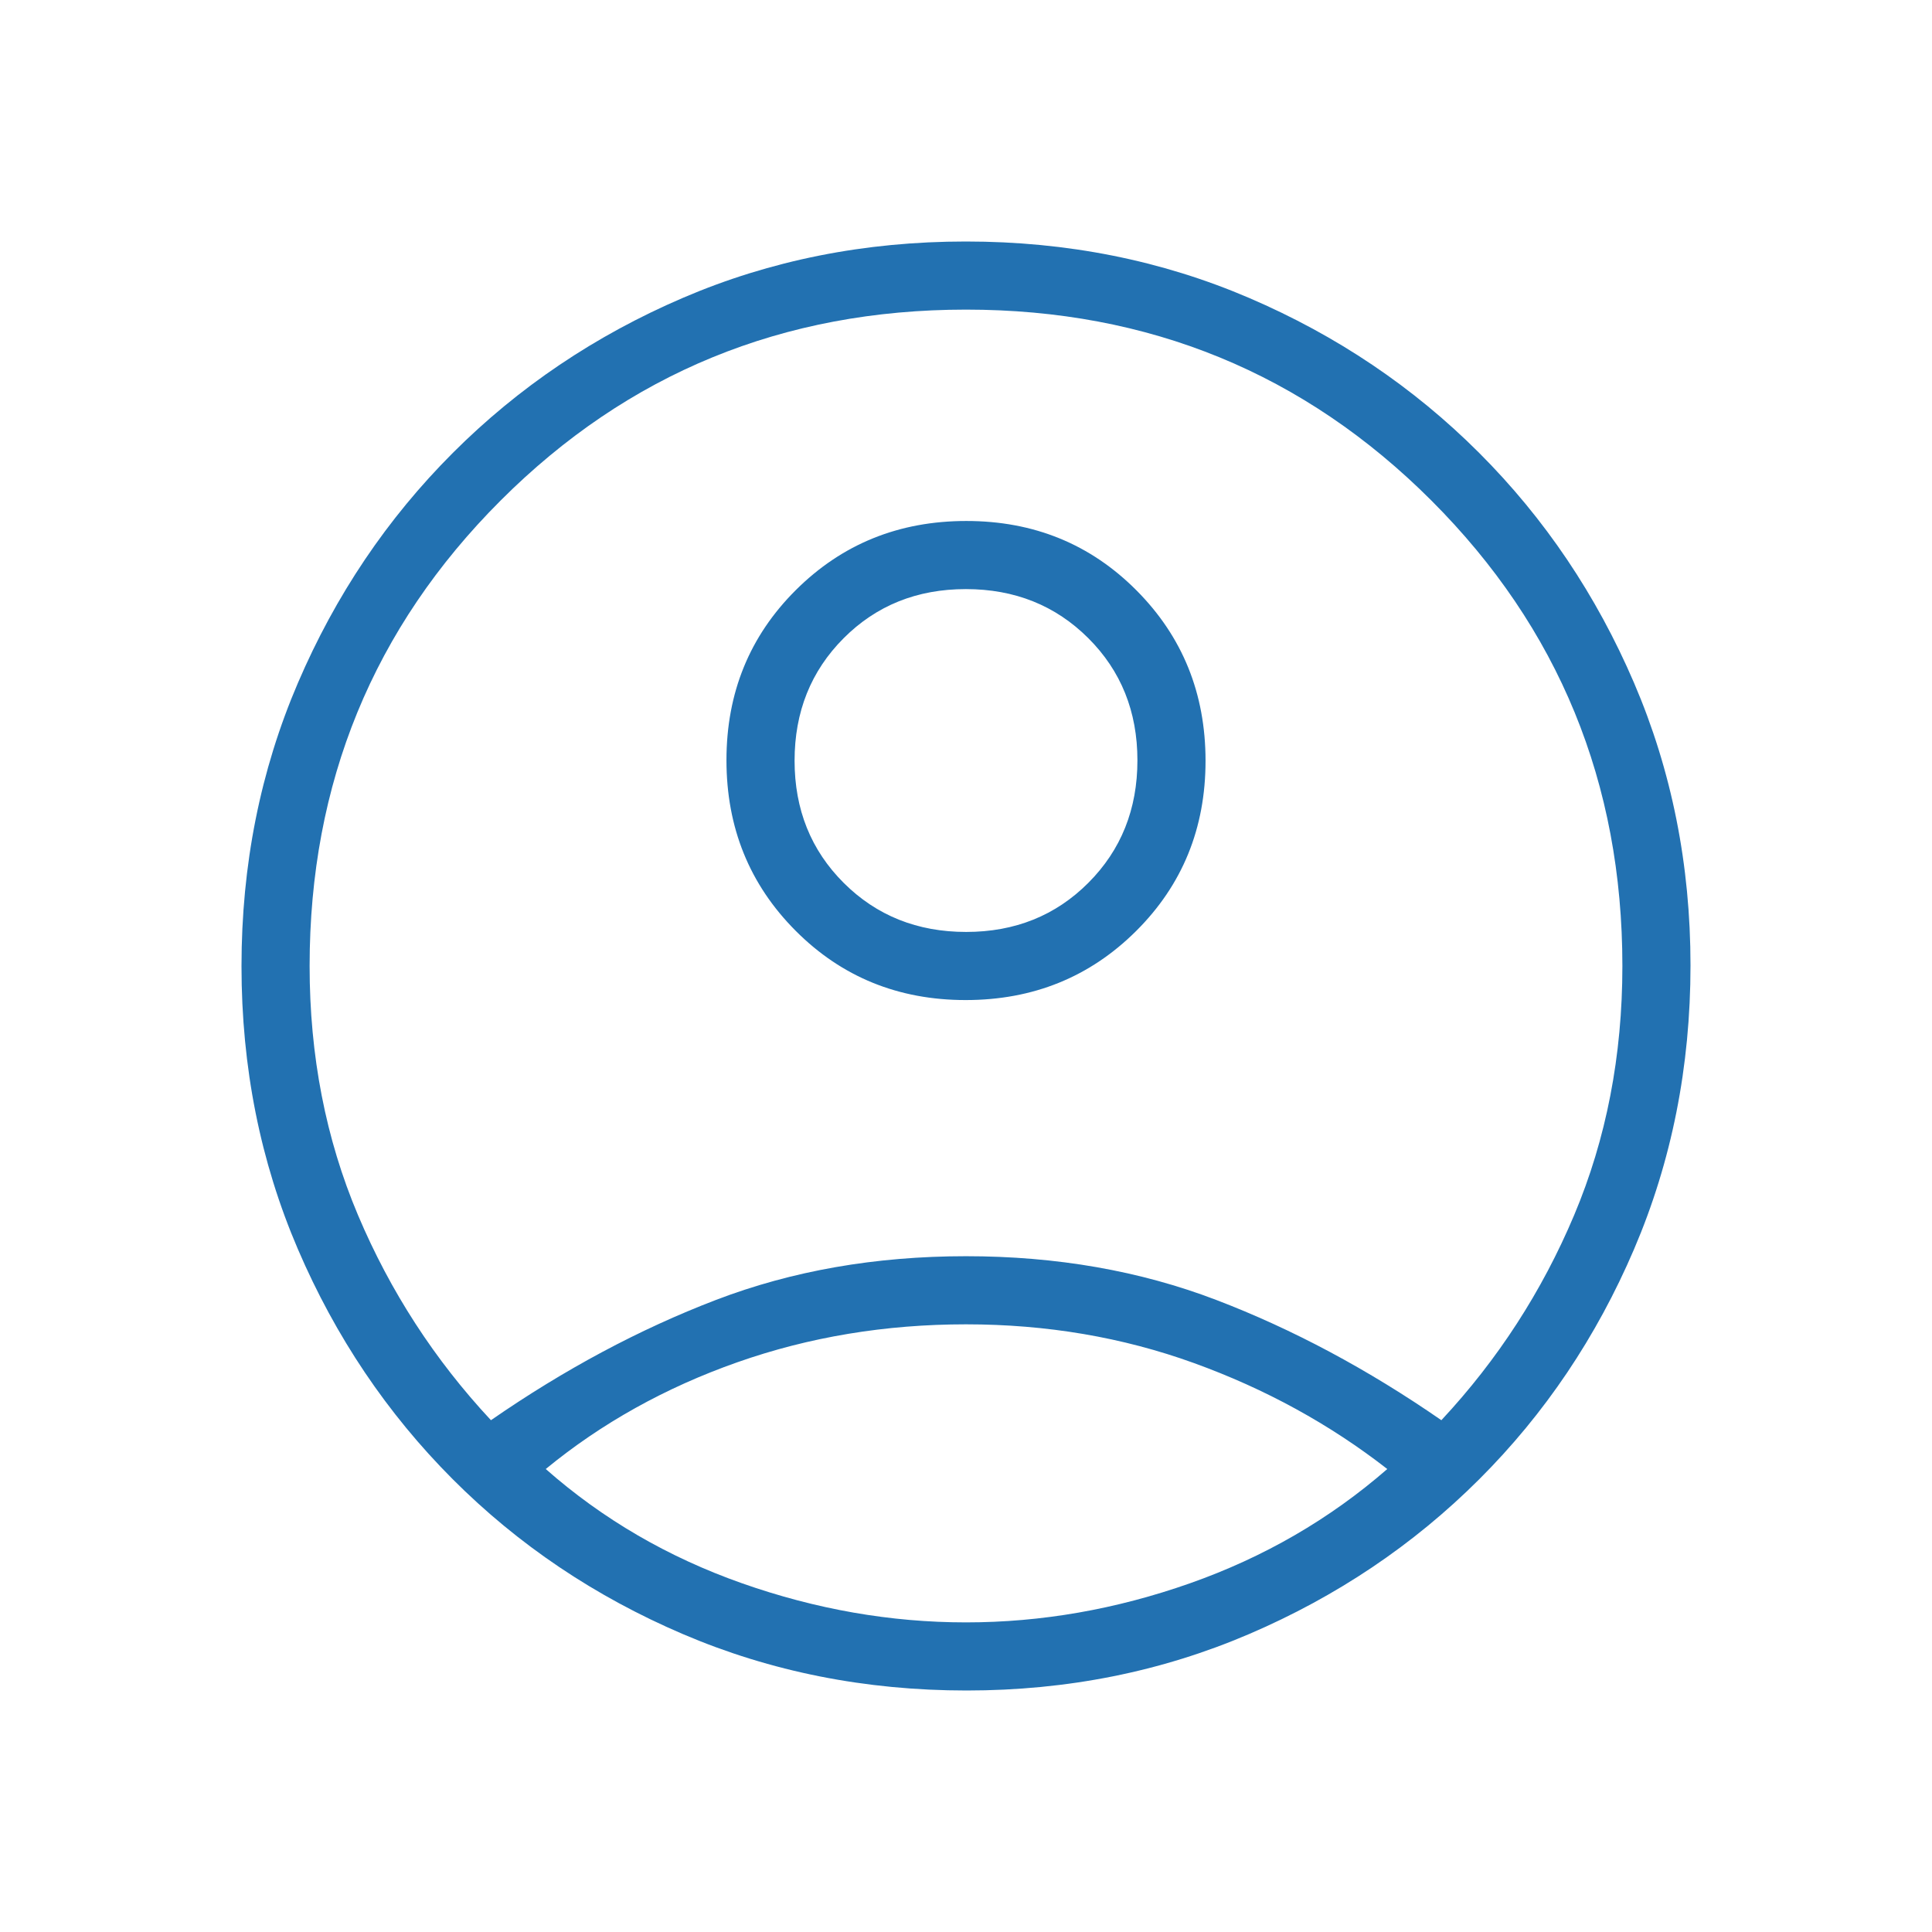 <svg xmlns="http://www.w3.org/2000/svg" height="40" viewBox="0 -960 960 960" width="40"><path fill="#2271b1" d="M243.948-254.308q54.898-37.974 111.719-59.73 56.82-21.757 124.333-21.757t124.41 21.757q56.898 21.756 111.795 59.73 42.026-45.051 65.988-101.916Q806.154-413.088 806.154-480q0-136.385-94.885-231.269Q616.385-806.154 480-806.154t-231.269 94.885Q153.846-616.385 153.846-480q0 66.912 24.038 123.776 24.039 56.865 66.064 101.916Zm235.895-208.769q-50.228 0-84.548-34.478-34.321-34.478-34.321-84.705t34.478-84.548q34.478-34.32 84.705-34.32 50.228 0 84.548 34.478 34.321 34.478 34.321 84.705t-34.478 84.548q-34.478 34.32-84.705 34.32ZM480.312-120q-75.466 0-141.011-28.038-65.545-28.039-114.385-76.987-48.839-48.949-76.878-114.229Q120-404.534 120-479.921t28.038-140.746q28.039-65.359 76.987-114.307 48.949-48.949 114.229-76.988Q404.534-840 479.921-840t140.746 28.038q65.359 28.039 114.307 76.988 48.949 48.948 76.988 114.329Q840-555.265 840-480.312q0 75.466-28.038 141.011-28.039 65.545-76.988 114.385-48.948 48.839-114.329 76.878Q555.265-120 480.312-120ZM480-153.846q56.128 0 111.282-19.423 55.154-19.423 98.052-56.782-42.898-33.41-96.078-52.654Q540.077-301.949 480-301.949T366.359-283.09q-53.564 18.859-95.18 53.039 42.385 37.359 97.539 56.782Q423.872-153.846 480-153.846Zm.072-343.077q36.39 0 60.749-24.431 24.359-24.43 24.359-60.82t-24.431-60.749q-24.431-24.359-60.821-24.359t-60.749 24.43q-24.359 24.431-24.359 60.821t24.431 60.749q24.431 24.359 60.821 24.359Zm-.072-85.18Zm0 354.206Z"/></svg>